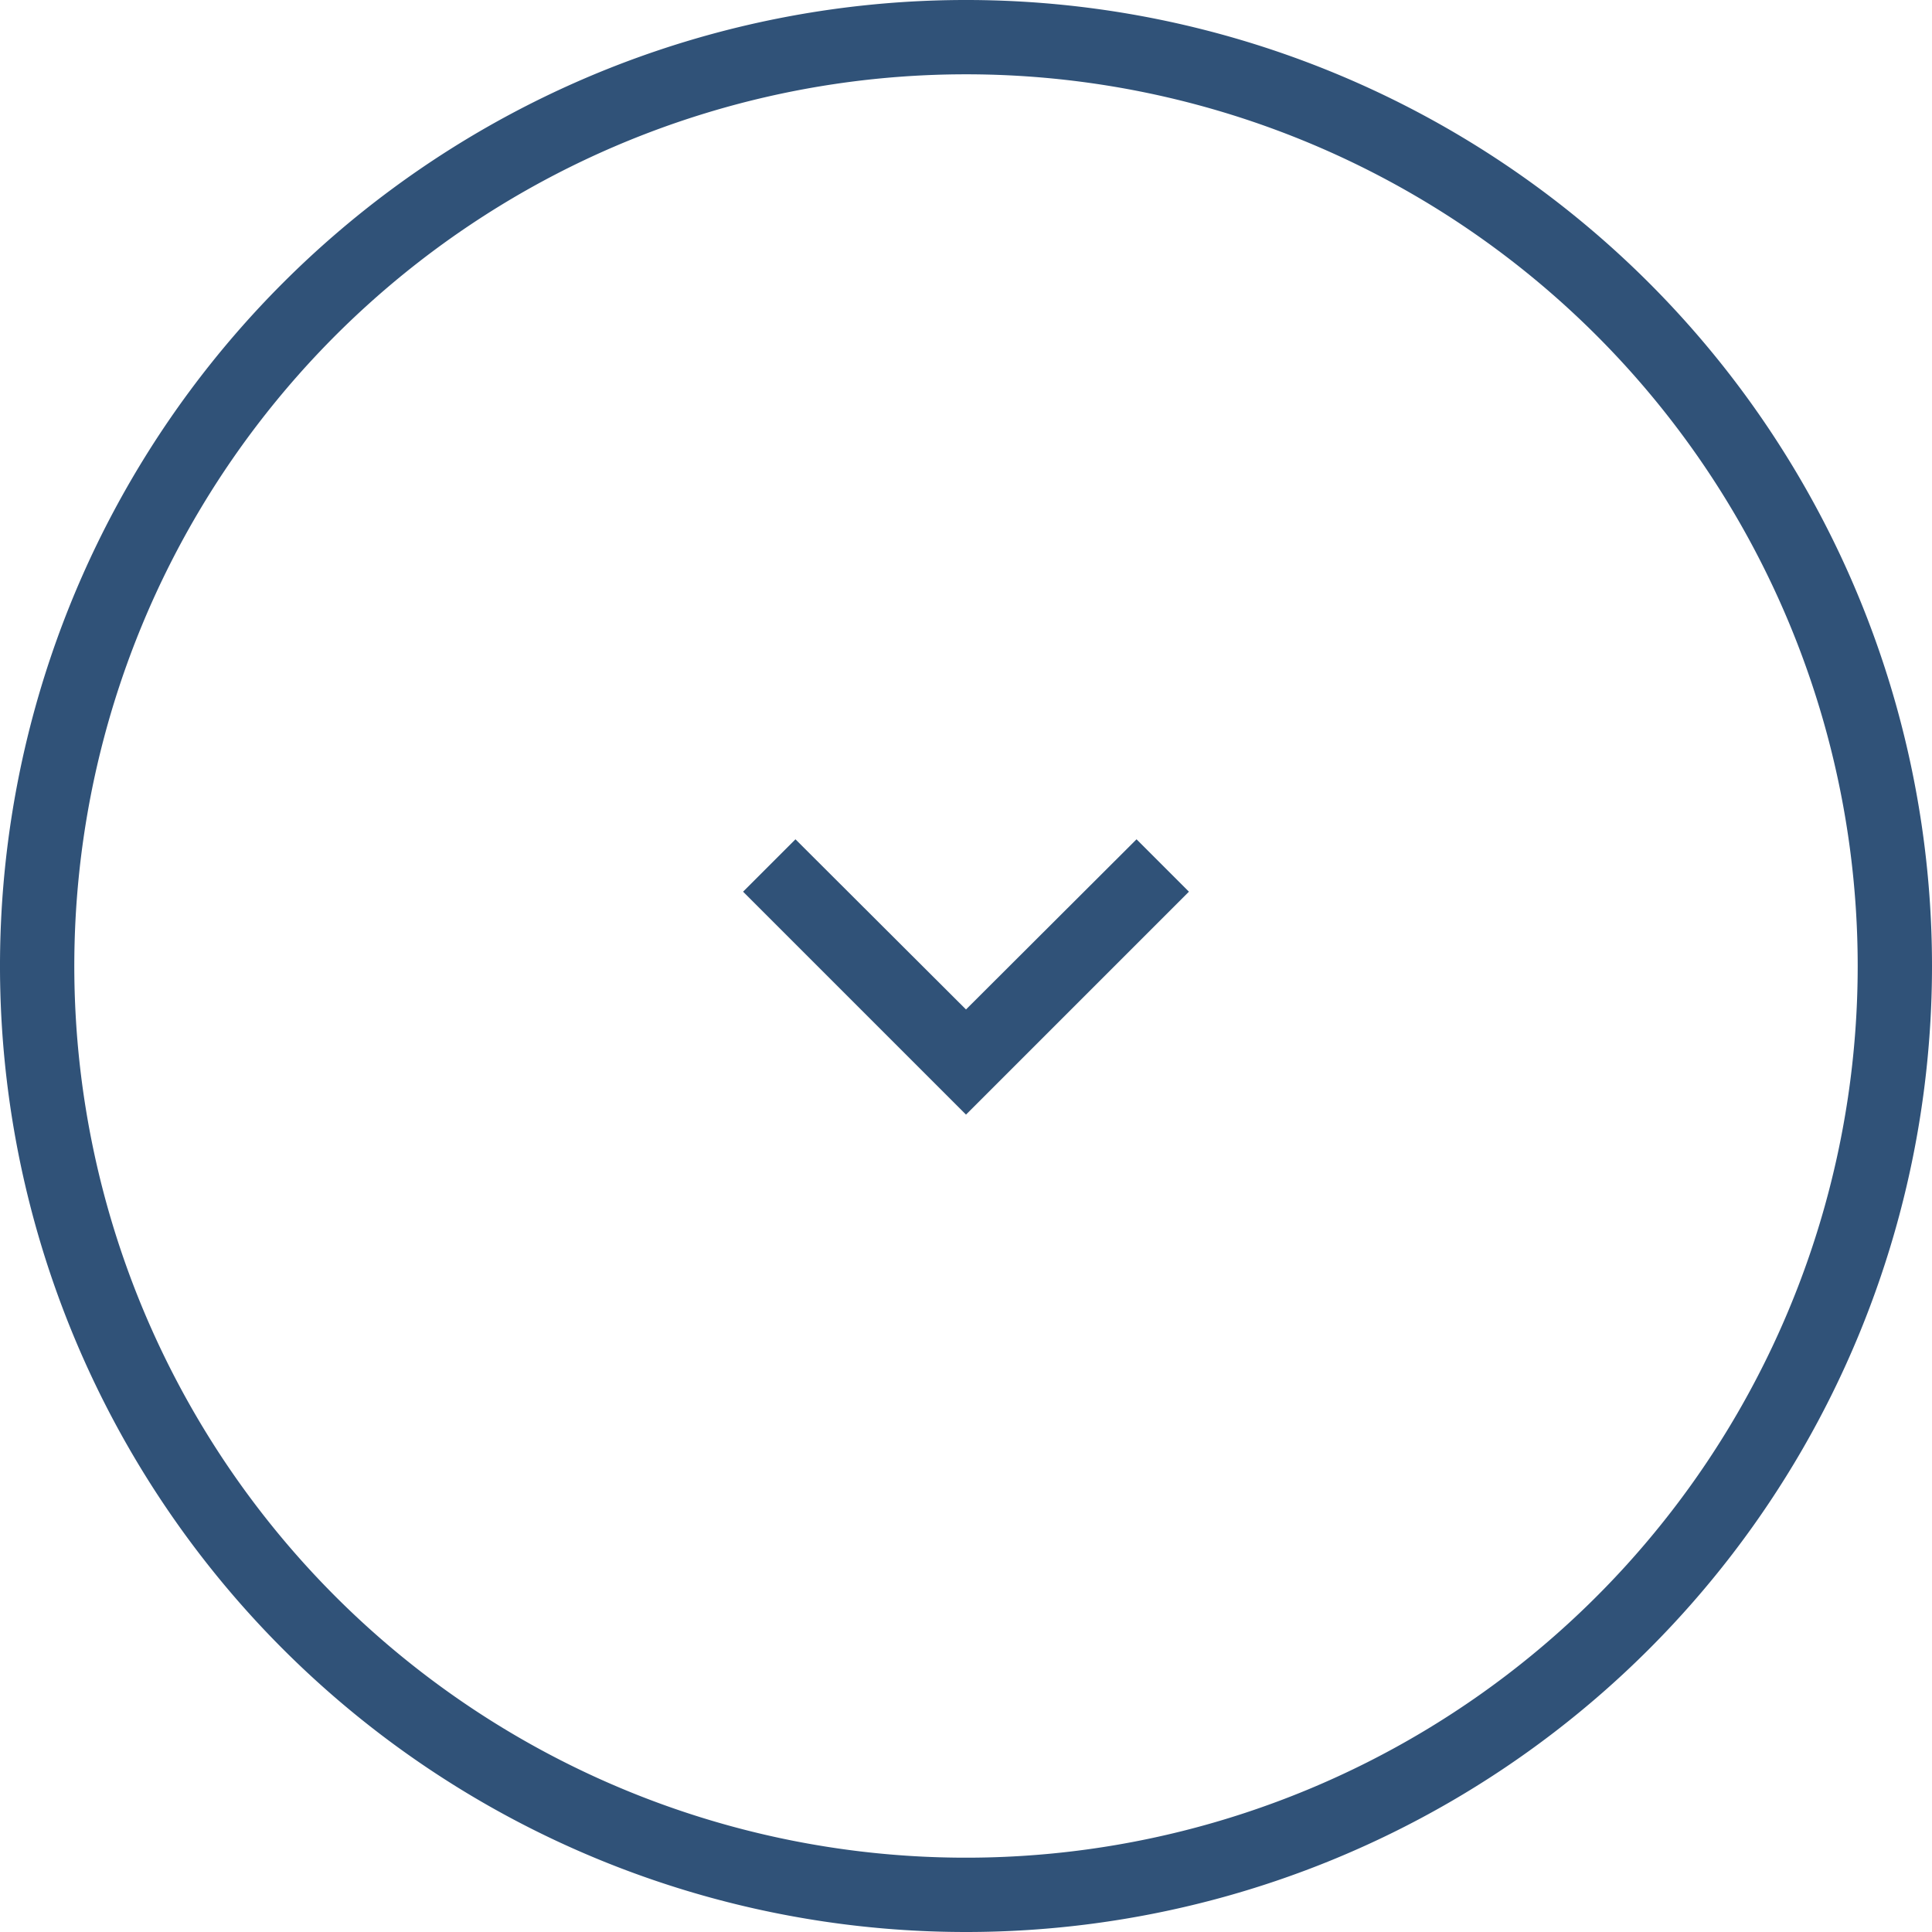 <svg id="9f6c769d-430f-4abb-ad6b-87e6f90bb086" data-name="arrow_down" xmlns="http://www.w3.org/2000/svg" width="52" height="52" viewBox="0 0 52 52"><title>arrow_down</title><circle cx="26" cy="26" r="26" fill="none"/><path d="M26,52A26,26,0,1,1,52,26,26,26,0,0,1,26,52ZM26,2A24,24,0,1,0,50,26,24,24,0,0,0,26,2Z" fill="#305278"/><path d="M21.41,22.59,26,27.17l4.59-4.58L32,24l-6,6-6-6Z" fill="#305278"/></svg>